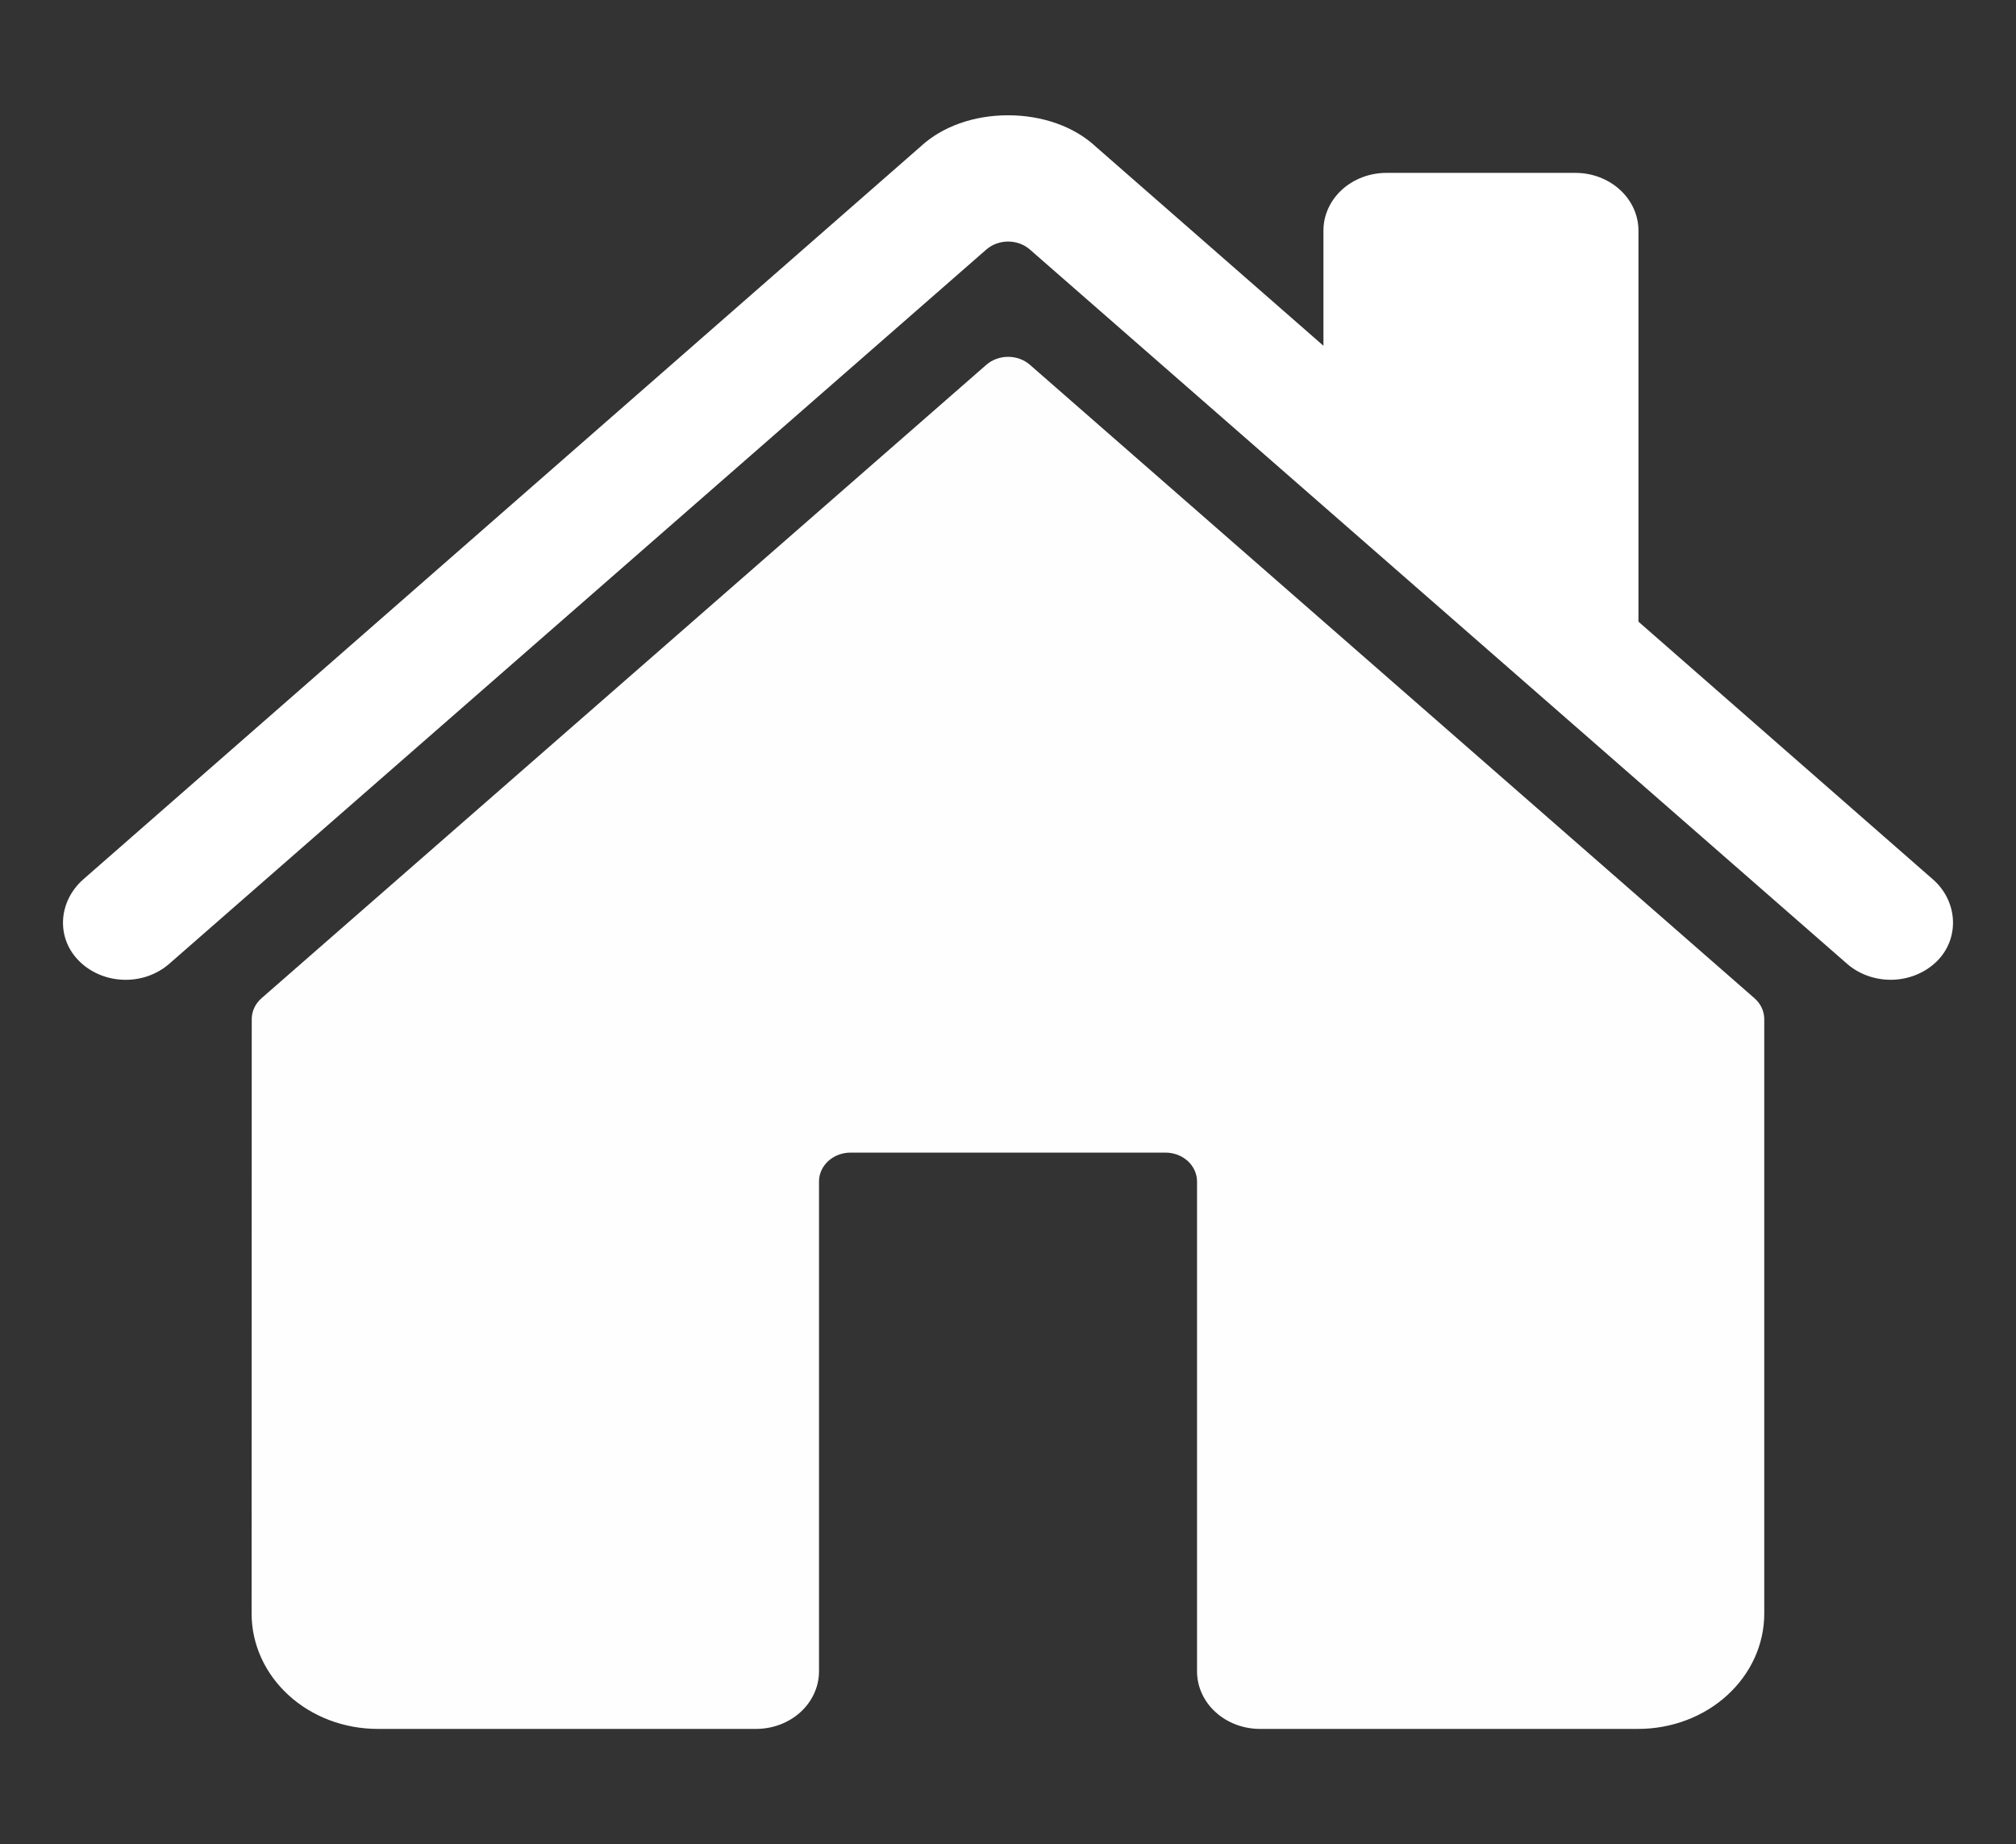 <svg width="47" height="43" viewBox="0 0 47 43" fill="none" xmlns="http://www.w3.org/2000/svg">
<rect x="0" y="0" width="47" height="43" fill="#333333" stroke="none"/>
<path d="M24.011 8.506C23.874 8.386 23.692 8.32 23.503 8.32C23.314 8.32 23.132 8.386 22.995 8.506L6.096 23.276C6.024 23.339 5.967 23.415 5.928 23.498C5.889 23.582 5.869 23.672 5.869 23.762L5.866 37.625C5.866 38.338 6.176 39.021 6.727 39.525C7.277 40.029 8.025 40.312 8.804 40.312H17.625C18.015 40.312 18.389 40.171 18.664 39.919C18.939 39.667 19.094 39.325 19.094 38.969V27.547C19.094 27.369 19.172 27.198 19.309 27.072C19.447 26.946 19.634 26.875 19.828 26.875H27.172C27.367 26.875 27.554 26.946 27.692 27.072C27.829 27.198 27.907 27.369 27.907 27.547V38.969C27.907 39.325 28.061 39.667 28.337 39.919C28.612 40.171 28.986 40.312 29.375 40.312H38.193C38.972 40.312 39.72 40.029 40.27 39.525C40.821 39.021 41.131 38.338 41.131 37.625V23.762C41.131 23.672 41.111 23.582 41.072 23.498C41.033 23.415 40.976 23.339 40.904 23.276L24.011 8.506Z" fill="#FFFEFE"/>
<path d="M45.064 20.505L38.198 14.495V5.375C38.198 5.019 38.043 4.677 37.767 4.425C37.492 4.173 37.118 4.031 36.729 4.031H32.323C31.933 4.031 31.559 4.173 31.284 4.425C31.009 4.677 30.854 5.019 30.854 5.375V8.062L25.537 3.411C25.04 2.951 24.3 2.688 23.5 2.688C22.703 2.688 21.965 2.951 21.468 3.412L1.942 20.503C1.371 21.007 1.3 21.836 1.819 22.382C1.95 22.52 2.11 22.632 2.289 22.711C2.468 22.791 2.663 22.836 2.862 22.844C3.062 22.853 3.26 22.824 3.447 22.76C3.633 22.695 3.804 22.597 3.947 22.471L22.995 5.818C23.132 5.699 23.314 5.632 23.503 5.632C23.692 5.632 23.874 5.699 24.01 5.818L43.06 22.471C43.341 22.717 43.717 22.851 44.105 22.845C44.494 22.838 44.864 22.69 45.134 22.434C45.697 21.9 45.651 21.018 45.064 20.505Z" fill="white"/>
</svg>
